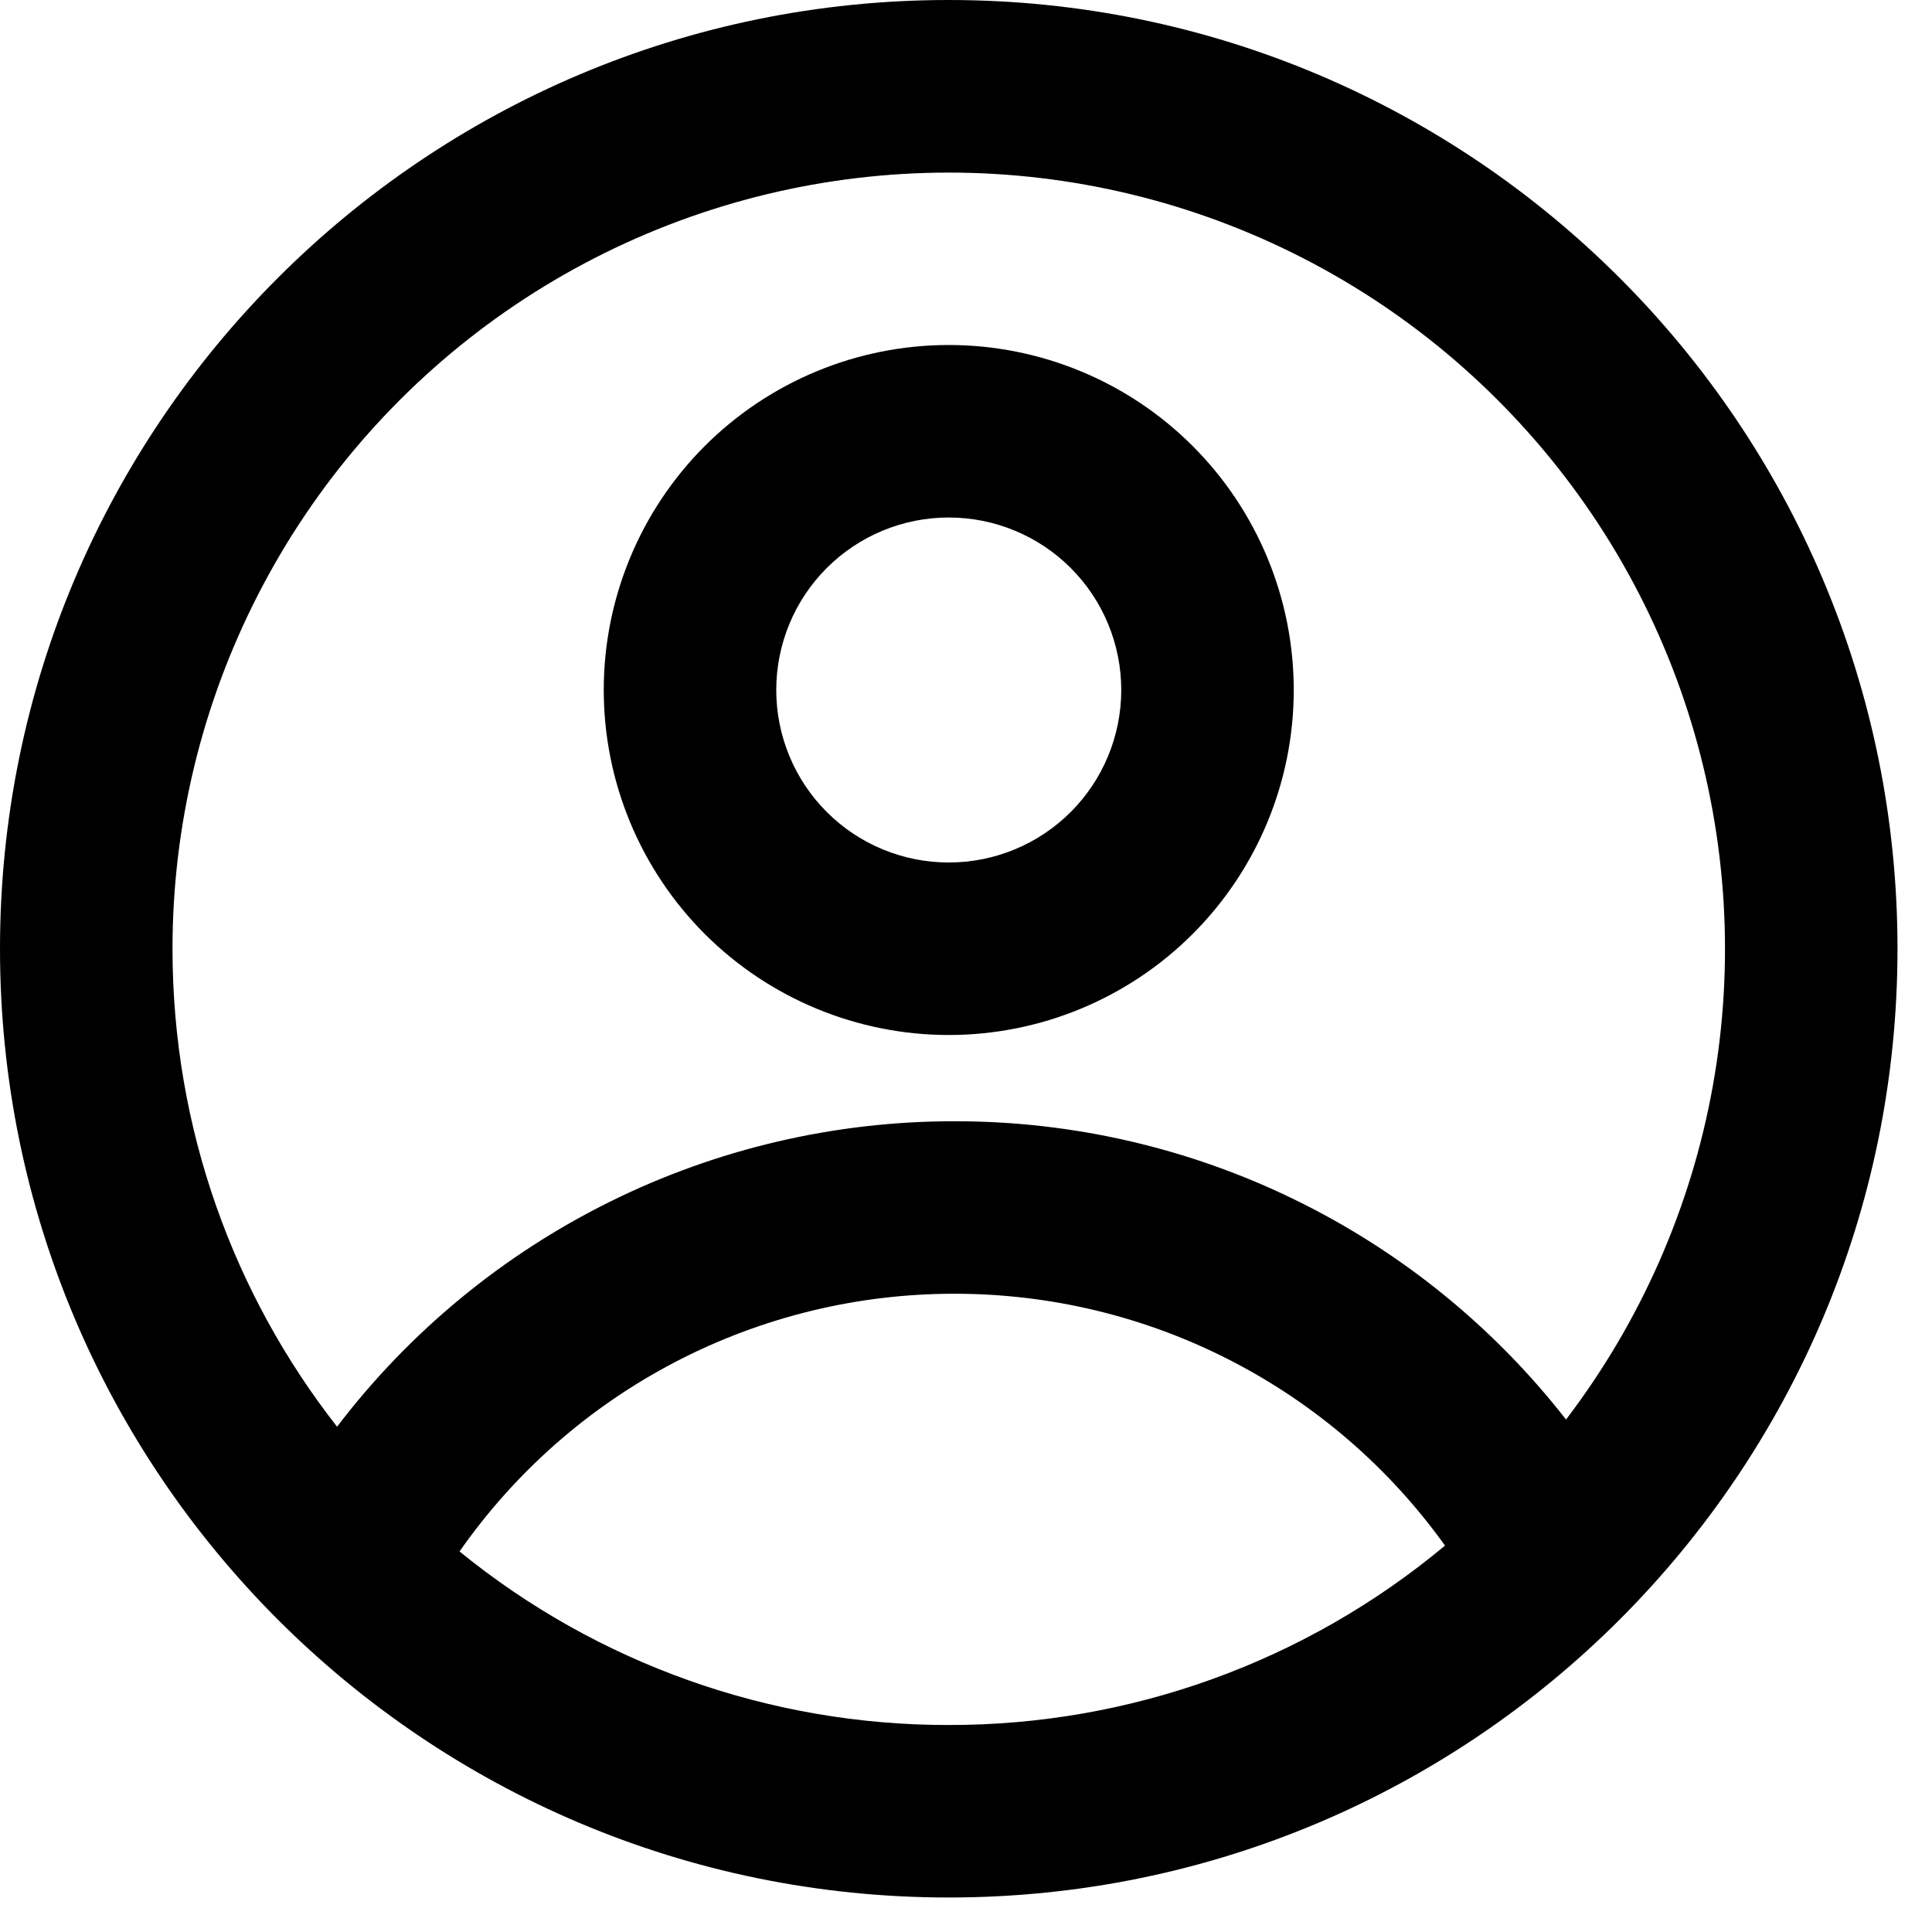 <svg width="28" height="28" viewBox="0 0 28 28" fill="none" xmlns="http://www.w3.org/2000/svg">
<path fill-rule="evenodd" clip-rule="evenodd" d="M18.75 10C18.75 11.326 18.223 12.598 17.285 13.536C16.348 14.473 15.076 15 13.75 15C12.424 15 11.152 14.473 10.214 13.536C9.277 12.598 8.75 11.326 8.75 10C8.75 8.674 9.277 7.402 10.214 6.464C11.152 5.527 12.424 5 13.75 5C15.076 5 16.348 5.527 17.285 6.464C18.223 7.402 18.75 8.674 18.75 10ZM16.25 10C16.25 10.663 15.987 11.299 15.518 11.768C15.049 12.237 14.413 12.5 13.75 12.5C13.087 12.5 12.451 12.237 11.982 11.768C11.513 11.299 11.25 10.663 11.25 10C11.25 9.337 11.513 8.701 11.982 8.232C12.451 7.763 13.087 7.5 13.75 7.5C14.413 7.5 15.049 7.763 15.518 8.232C15.987 8.701 16.25 9.337 16.25 10Z" fill="black"/>
<path fill-rule="evenodd" clip-rule="evenodd" d="M13.75 0C6.156 0 0 6.156 0 13.75C0 21.344 6.156 27.5 13.75 27.5C21.344 27.5 27.5 21.344 27.5 13.75C27.5 6.156 21.344 0 13.75 0ZM2.5 13.75C2.5 16.363 3.391 18.767 4.885 20.677C5.934 19.3 7.288 18.184 8.84 17.416C10.391 16.648 12.1 16.249 13.831 16.25C15.54 16.248 17.228 16.636 18.764 17.386C20.3 18.135 21.645 19.225 22.696 20.573C23.779 19.152 24.509 17.494 24.824 15.736C25.139 13.977 25.03 12.169 24.508 10.461C23.986 8.753 23.064 7.194 21.819 5.913C20.575 4.631 19.043 3.665 17.351 3.093C15.658 2.521 13.854 2.361 12.087 2.625C10.321 2.889 8.642 3.57 7.191 4.611C5.74 5.653 4.557 7.025 3.742 8.614C2.926 10.203 2.5 11.964 2.5 13.75ZM13.75 25C11.167 25.004 8.663 24.116 6.66 22.485C7.466 21.331 8.539 20.388 9.788 19.738C11.036 19.088 12.423 18.749 13.831 18.75C15.222 18.749 16.592 19.079 17.829 19.714C19.066 20.349 20.133 21.27 20.942 22.4C18.924 24.084 16.378 25.004 13.75 25Z" fill="black"/>
</svg>
